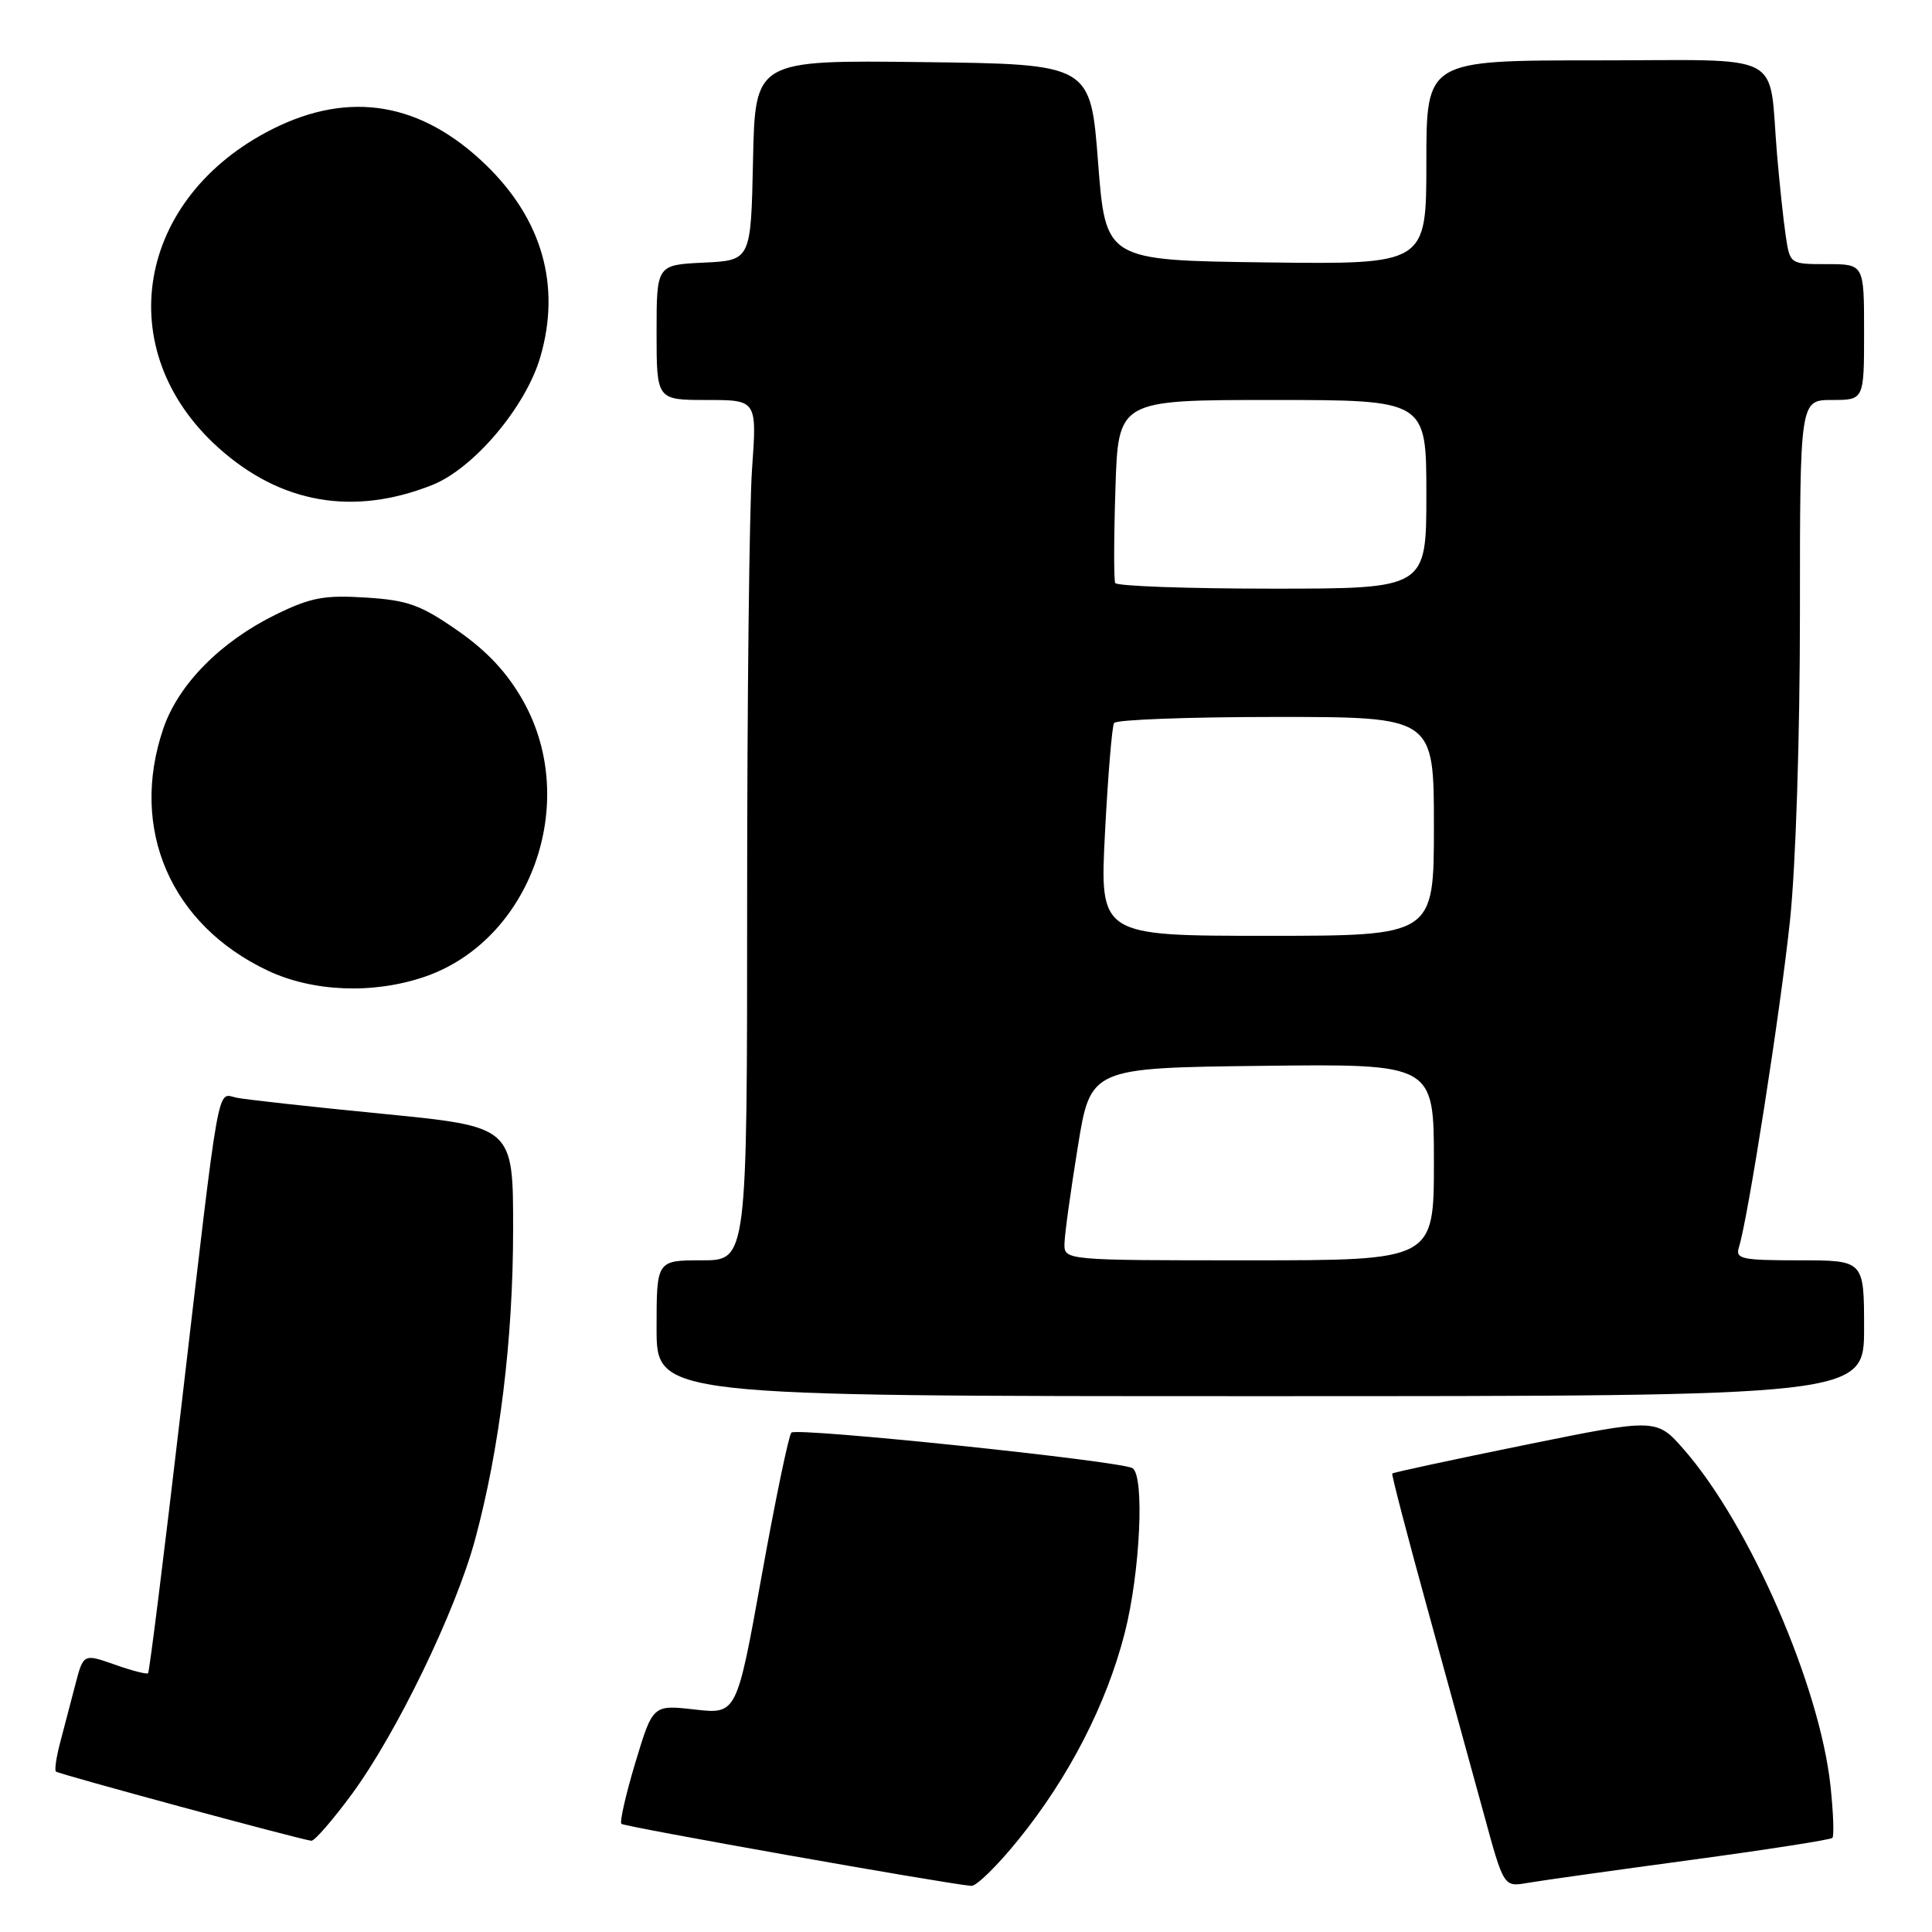<?xml version="1.0" encoding="UTF-8" standalone="no"?>
<!DOCTYPE svg PUBLIC "-//W3C//DTD SVG 1.1//EN" "http://www.w3.org/Graphics/SVG/1.1/DTD/svg11.dtd" >
<svg xmlns="http://www.w3.org/2000/svg" xmlns:xlink="http://www.w3.org/1999/xlink" version="1.1" viewBox="0 0 256 256">
 <g >
 <path fill="currentColor"
d=" M 134.95 243.76 C 141.64 235.50 146.61 225.83 149.03 216.39 C 151.08 208.37 151.69 195.54 150.06 194.54 C 148.52 193.59 105.55 189.11 104.86 189.83 C 104.51 190.20 102.73 198.75 100.92 208.83 C 97.62 227.15 97.62 227.15 92.06 226.52 C 86.50 225.89 86.50 225.89 84.19 233.55 C 82.92 237.77 82.09 241.42 82.34 241.67 C 82.72 242.05 125.20 249.59 128.70 249.89 C 129.37 249.95 132.18 247.19 134.95 243.76 Z  M 223.93 246.47 C 234.07 245.10 242.56 243.78 242.80 243.53 C 243.04 243.29 242.93 240.19 242.55 236.65 C 241.13 223.38 231.86 202.08 223.16 192.11 C 219.50 187.92 219.50 187.92 202.08 191.46 C 192.51 193.41 184.58 195.11 184.48 195.25 C 184.37 195.39 186.45 203.38 189.10 213.00 C 191.75 222.62 195.12 234.90 196.59 240.27 C 199.25 250.04 199.25 250.04 202.38 249.50 C 204.09 249.20 213.79 247.84 223.93 246.47 Z  M 46.61 237.75 C 52.55 229.67 60.37 213.53 62.95 204.00 C 66.21 191.94 67.99 177.48 67.99 162.89 C 68.00 149.29 68.00 149.29 50.75 147.59 C 41.26 146.66 32.53 145.70 31.34 145.45 C 28.70 144.91 29.22 141.96 23.96 186.95 C 21.75 205.89 19.80 221.54 19.62 221.71 C 19.45 221.88 17.45 221.37 15.18 220.56 C 11.05 219.11 11.05 219.11 9.96 223.30 C 9.36 225.61 8.46 229.05 7.96 230.94 C 7.46 232.84 7.21 234.55 7.41 234.74 C 7.74 235.07 39.59 243.70 41.25 243.91 C 41.67 243.96 44.07 241.19 46.61 237.75 Z  M 247.00 176.00 C 247.00 167.00 247.00 167.00 238.43 167.00 C 230.73 167.00 229.92 166.82 230.42 165.25 C 231.61 161.51 235.93 133.87 237.18 122.00 C 237.95 114.74 238.50 97.65 238.50 81.25 C 238.50 53.00 238.50 53.00 242.75 53.00 C 247.00 53.00 247.00 53.00 247.00 44.00 C 247.00 35.00 247.00 35.00 242.09 35.00 C 237.18 35.00 237.18 35.00 236.62 31.25 C 236.31 29.19 235.80 24.35 235.47 20.50 C 234.29 6.57 237.04 8.00 211.42 8.00 C 189.00 8.00 189.00 8.00 189.00 21.52 C 189.00 35.04 189.00 35.04 167.75 34.77 C 146.50 34.50 146.50 34.50 145.50 21.50 C 144.50 8.50 144.50 8.50 122.28 8.23 C 100.06 7.96 100.06 7.96 99.78 21.23 C 99.50 34.50 99.50 34.50 93.25 34.80 C 87.00 35.10 87.00 35.10 87.00 44.05 C 87.00 53.00 87.00 53.00 93.65 53.00 C 100.30 53.00 100.30 53.00 99.65 62.15 C 99.29 67.19 99.00 92.84 99.00 119.15 C 99.00 167.00 99.00 167.00 93.00 167.00 C 87.00 167.00 87.00 167.00 87.00 176.00 C 87.00 185.00 87.00 185.00 167.00 185.00 C 247.00 185.00 247.00 185.00 247.00 176.00 Z  M 56.23 129.44 C 70.31 124.64 76.88 106.37 69.35 92.93 C 67.25 89.17 64.57 86.29 60.63 83.55 C 55.74 80.15 54.04 79.53 48.47 79.18 C 42.99 78.83 41.17 79.17 36.59 81.41 C 29.23 85.01 23.64 90.67 21.64 96.54 C 17.11 109.83 22.61 122.54 35.50 128.62 C 41.46 131.43 49.45 131.75 56.23 129.44 Z  M 57.26 64.27 C 62.78 62.08 69.68 53.91 71.60 47.29 C 74.35 37.84 71.84 29.04 64.33 21.80 C 55.79 13.57 46.36 11.98 36.19 17.06 C 18.05 26.13 14.55 46.36 28.90 59.29 C 37.13 66.72 46.81 68.42 57.26 64.27 Z  M 141.05 164.75 C 141.08 163.51 141.87 157.78 142.81 152.00 C 144.50 141.50 144.50 141.50 167.25 141.23 C 190.00 140.96 190.00 140.96 190.00 153.98 C 190.00 167.00 190.00 167.00 165.50 167.00 C 141.00 167.00 141.00 167.00 141.05 164.75 Z  M 146.42 110.30 C 146.81 102.76 147.35 96.24 147.62 95.80 C 147.90 95.36 157.54 95.00 169.06 95.00 C 190.00 95.00 190.00 95.00 190.00 109.50 C 190.00 124.00 190.00 124.00 167.85 124.00 C 145.71 124.00 145.71 124.00 146.42 110.30 Z  M 147.77 77.25 C 147.58 76.84 147.59 71.21 147.80 64.75 C 148.17 53.00 148.17 53.00 168.59 53.00 C 189.00 53.00 189.00 53.00 189.00 65.50 C 189.00 78.00 189.00 78.00 168.56 78.00 C 157.32 78.00 147.96 77.66 147.77 77.25 Z "/>
</g>
</svg>